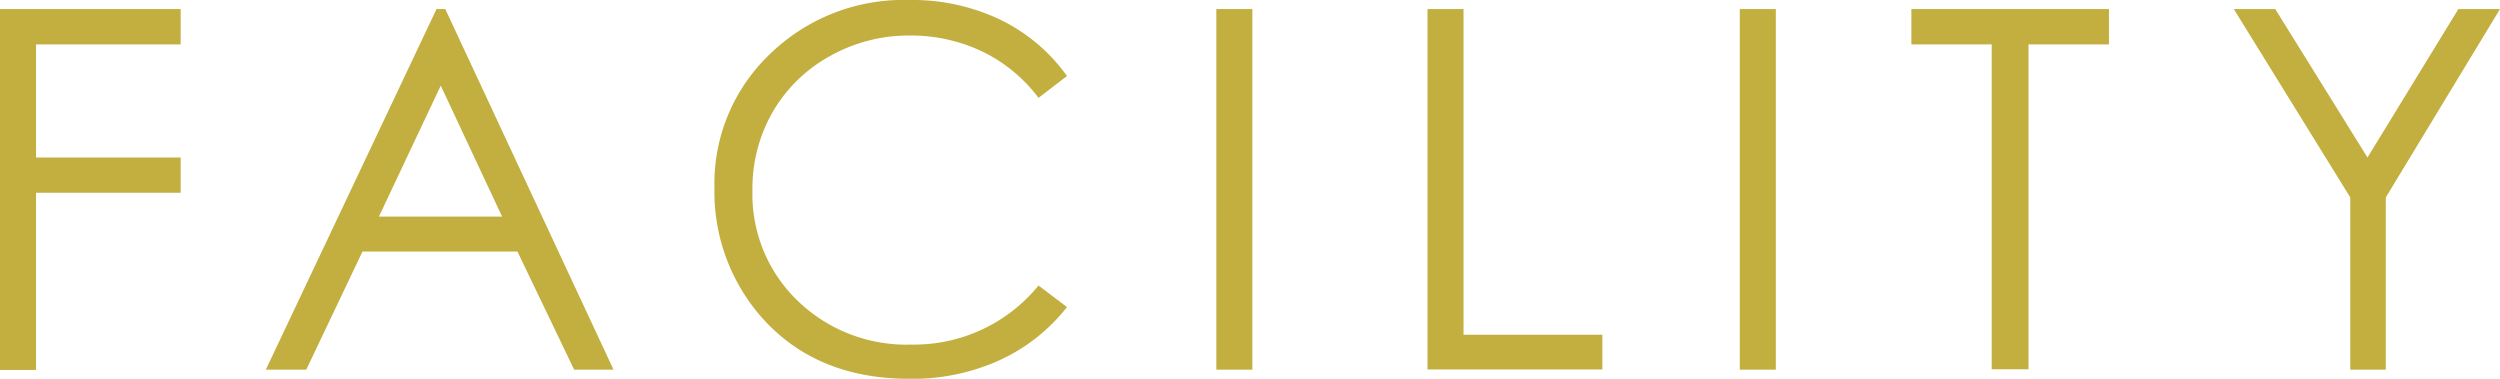 <svg xmlns="http://www.w3.org/2000/svg" viewBox="0 0 253.94 38.47"><defs><style>.cls-1{fill:#c3af3f;}</style></defs><title>st_facilities</title><g id="レイヤー_2" data-name="レイヤー 2"><g id="テキスト"><path class="cls-1" d="M0,.92H18.35V4.51H3.66V16H18.35v3.58H3.66v18H0Z"/><path class="cls-1" d="M45.23.92,62.32,37.55h-4l-5.76-12H36.82l-5.71,12H27L44.34.92ZM44.77,8.7,38.49,22H51Z"/><path class="cls-1" d="M108.38,7.72l-2.89,2.22a15.65,15.65,0,0,0-5.74-4.72A16.77,16.77,0,0,0,92.4,3.61a16.27,16.27,0,0,0-8.12,2.1,15.15,15.15,0,0,0-5.79,5.66,15.6,15.6,0,0,0-2.06,8A15,15,0,0,0,81,30.53,15.9,15.9,0,0,0,92.62,35a16.3,16.3,0,0,0,12.87-6l2.89,2.19a18.44,18.44,0,0,1-6.83,5.39,21.43,21.43,0,0,1-9.15,1.9q-9.62,0-15.17-6.4a19.32,19.32,0,0,1-4.66-13A18.14,18.14,0,0,1,78.21,5.49,19.45,19.45,0,0,1,92.35,0a20.78,20.78,0,0,1,9.26,2A18,18,0,0,1,108.38,7.72Z"/><path class="cls-1" d="M123.55.92h3.66V37.55h-3.66Z"/><path class="cls-1" d="M145,.92h3.66V34h14.1v3.53H145Z"/><path class="cls-1" d="M176.72.92h3.66V37.55h-3.66Z"/><path class="cls-1" d="M194.15,4.51V.92h20.07V4.51h-8.17v33h-3.74v-33Z"/><path class="cls-1" d="M226.9.92h4.21L240.48,16,249.71.92h4.23l-11.6,19.13v17.5h-3.61V20.05Z"/></g></g></svg>